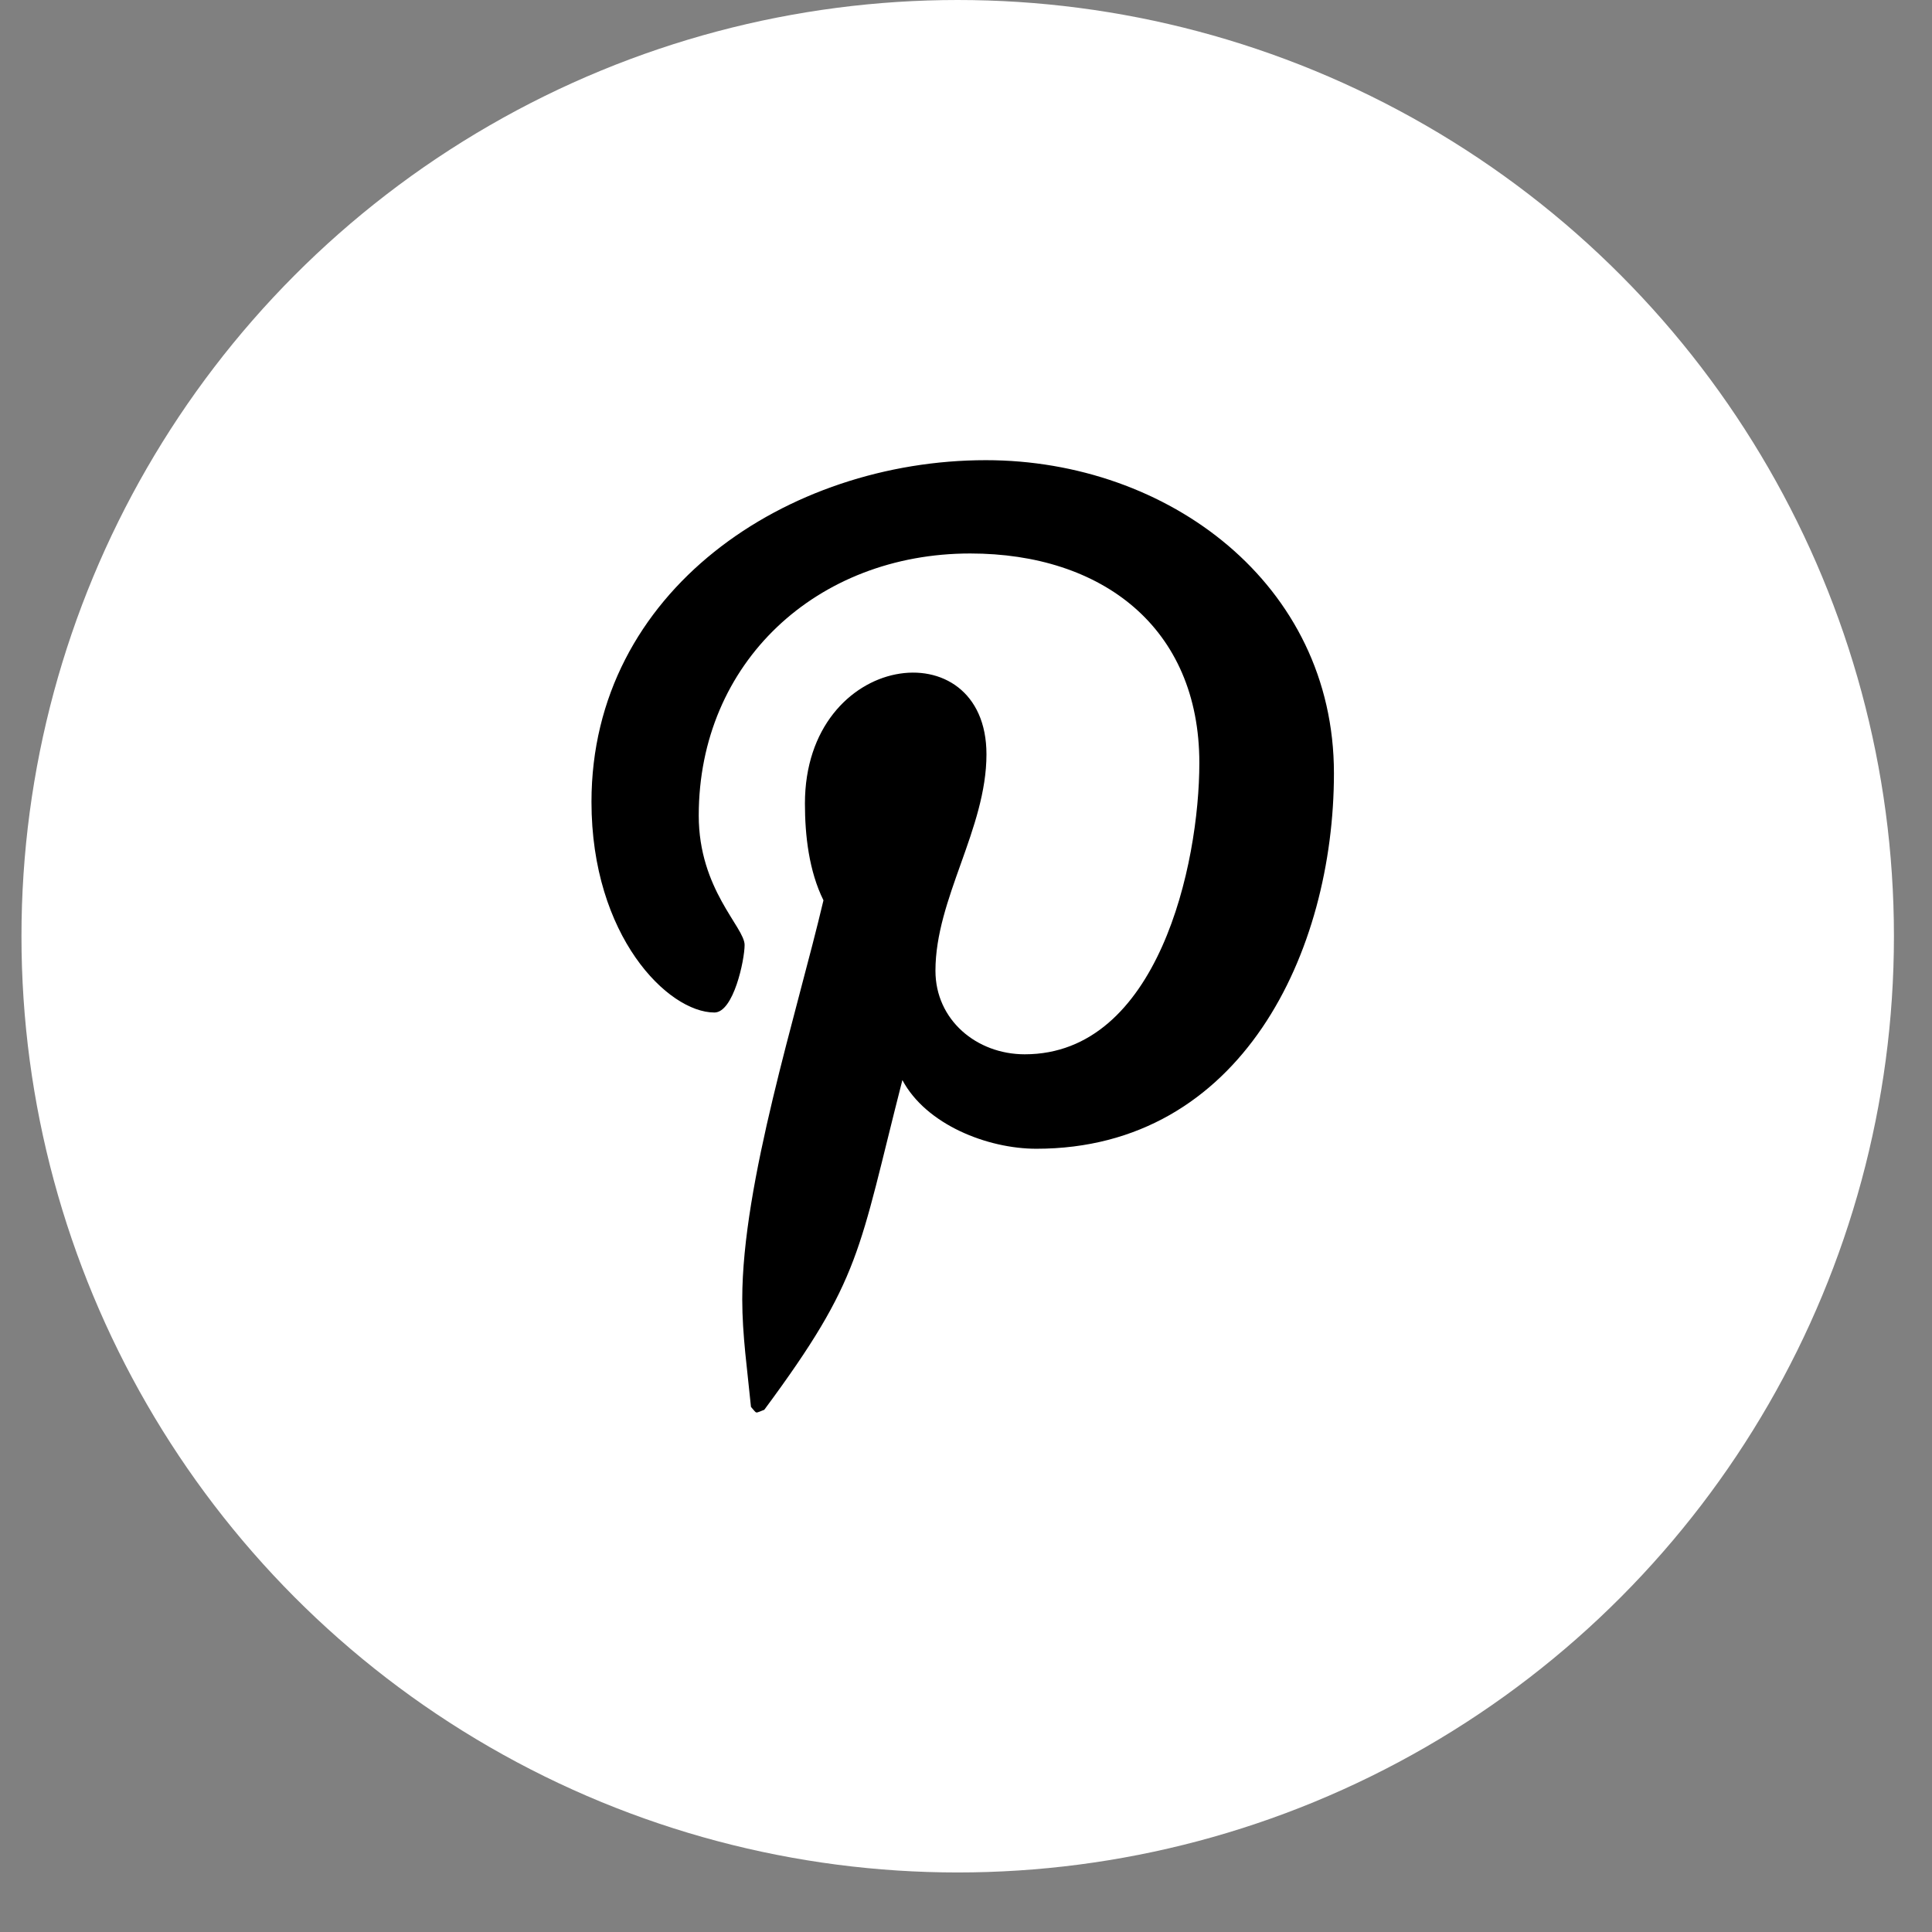 <svg width="27" height="27" viewBox="0 0 27 27" fill="none" xmlns="http://www.w3.org/2000/svg">
<rect x="0" y="0" width="27" height="27" fill="#808080" stroke="none"/>
<circle cx="13.384" cy="13.084" r="13.084" fill="white"/>
<g clip-path="url(#clip0_588_509)">
<path d="M13.778 6.431C11.005 6.431 8.266 8.255 8.266 11.206C8.266 13.084 9.336 14.15 9.984 14.15C10.252 14.15 10.406 13.414 10.406 13.206C10.406 12.958 9.765 12.43 9.765 11.398C9.765 9.255 11.419 7.735 13.559 7.735C15.399 7.735 16.761 8.767 16.761 10.662C16.761 12.078 16.185 14.734 14.321 14.734C13.648 14.734 13.073 14.254 13.073 13.566C13.073 12.558 13.786 11.582 13.786 10.542C13.786 8.777 11.249 9.097 11.249 11.23C11.249 11.678 11.306 12.174 11.508 12.582C11.135 14.166 10.373 16.526 10.373 18.158C10.373 18.662 10.446 19.158 10.495 19.662C10.587 19.763 10.541 19.753 10.681 19.702C12.043 17.862 11.995 17.502 12.611 15.094C12.943 15.718 13.802 16.054 14.483 16.054C17.353 16.054 18.642 13.294 18.642 10.806C18.642 8.159 16.323 6.431 13.778 6.431Z" fill="black"/>
</g>
<defs>
<clipPath id="clip0_588_509">
<rect width="13.653" height="13.653" fill="white" transform="translate(6.559 6.257)"/>
</clipPath>
</defs>
</svg>
